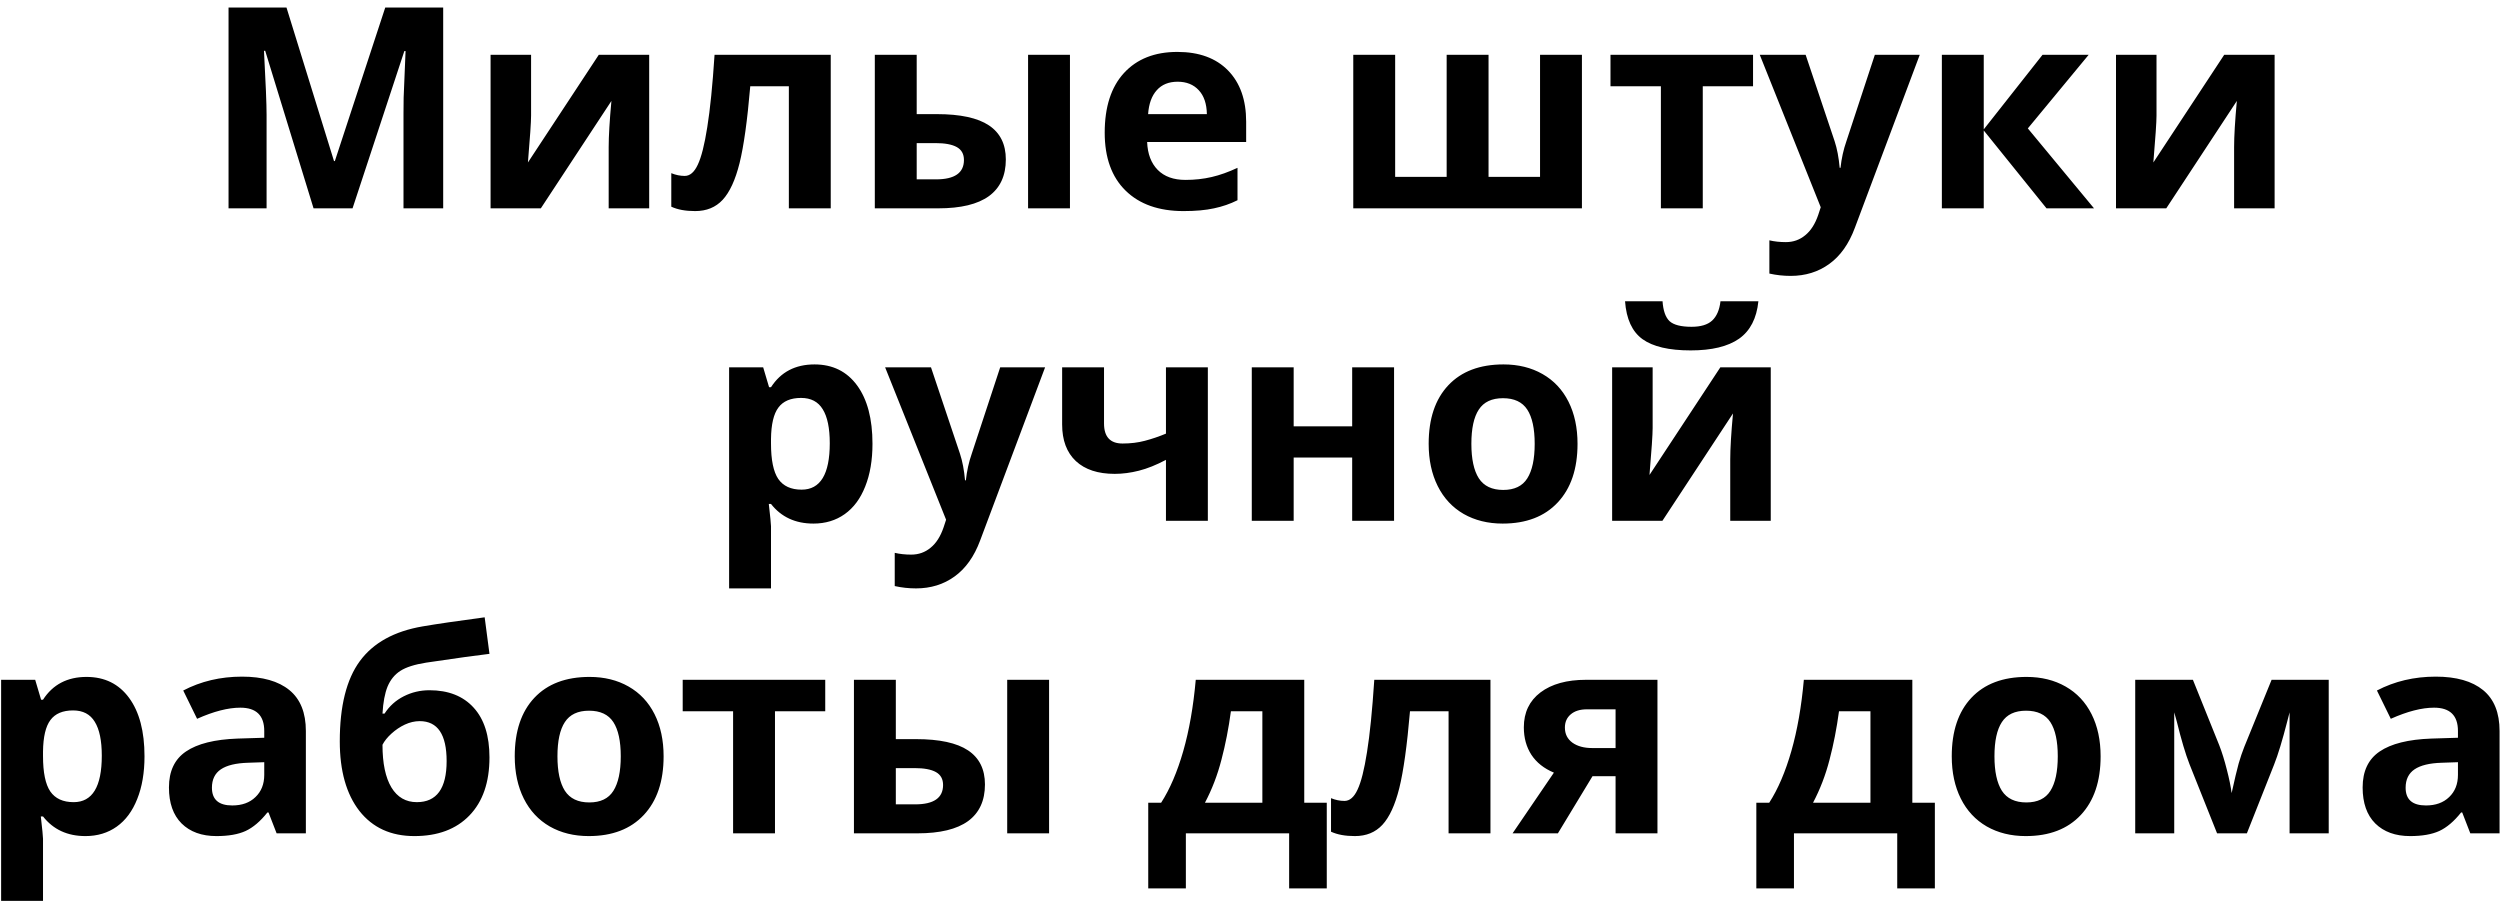 <svg width="240" height="87" viewBox="0 0 240 87" fill="none" xmlns="http://www.w3.org/2000/svg">
<path d="M30.101 20L25.46 4.878H25.342C25.509 7.955 25.592 10.007 25.592 11.035V20H21.94V0.726H27.504L32.065 15.465H32.145L36.983 0.726H42.546V20H38.736V10.877C38.736 10.446 38.741 9.95 38.749 9.387C38.767 8.825 38.829 7.331 38.934 4.905H38.815L33.845 20H30.101ZM50.984 5.261V11.088C50.984 11.703 50.883 13.206 50.681 15.597L57.483 5.261H62.322V20H58.433V14.12C58.433 13.074 58.52 11.598 58.696 9.69L51.92 20H47.095V5.261H50.984ZM79.751 20H75.73V8.28H72.025C71.744 11.576 71.401 14.037 70.997 15.663C70.592 17.28 70.052 18.453 69.375 19.183C68.707 19.903 67.828 20.264 66.738 20.264C65.807 20.264 65.042 20.123 64.444 19.842V16.625C64.875 16.801 65.306 16.889 65.736 16.889C66.237 16.889 66.655 16.528 66.989 15.808C67.332 15.087 67.635 13.887 67.898 12.209C68.171 10.521 68.404 8.205 68.597 5.261H79.751V20ZM88.003 10.956H89.941C92.191 10.956 93.857 11.316 94.938 12.037C96.019 12.758 96.56 13.848 96.56 15.307C96.56 16.862 96.019 18.036 94.938 18.827C93.857 19.609 92.24 20 90.086 20H83.982V5.261H88.003V10.956ZM92.539 15.359C92.539 14.788 92.31 14.375 91.853 14.12C91.396 13.865 90.715 13.738 89.81 13.738H88.003V17.218H89.862C91.647 17.218 92.539 16.599 92.539 15.359ZM102.716 20H98.695V5.261H102.716V20ZM113.052 7.845C112.2 7.845 111.532 8.117 111.048 8.662C110.565 9.198 110.288 9.963 110.218 10.956H115.86C115.843 9.963 115.583 9.198 115.083 8.662C114.582 8.117 113.905 7.845 113.052 7.845ZM113.619 20.264C111.246 20.264 109.392 19.609 108.056 18.299C106.72 16.99 106.052 15.135 106.052 12.736C106.052 10.266 106.667 8.359 107.897 7.014C109.137 5.661 110.846 4.984 113.026 4.984C115.109 4.984 116.73 5.577 117.891 6.764C119.051 7.95 119.631 9.589 119.631 11.681V13.632H110.125C110.169 14.775 110.508 15.667 111.141 16.309C111.773 16.95 112.661 17.271 113.804 17.271C114.691 17.271 115.531 17.179 116.322 16.994C117.113 16.81 117.939 16.515 118.8 16.111V19.222C118.097 19.574 117.346 19.833 116.546 20C115.746 20.176 114.771 20.264 113.619 20.264ZM151.865 20H129.914V5.261H133.935V16.981H138.879V5.261H142.9V16.981H147.844V5.261H151.865V20ZM168.292 5.261V8.28H163.466V20H159.445V8.28H154.607V5.261H168.292ZM168.938 5.261H173.341L176.123 13.553C176.36 14.274 176.522 15.127 176.61 16.111H176.689C176.786 15.206 176.975 14.353 177.256 13.553L179.985 5.261H184.296L178.061 21.885C177.489 23.423 176.672 24.575 175.608 25.339C174.554 26.104 173.319 26.486 171.904 26.486C171.209 26.486 170.528 26.412 169.86 26.262V23.072C170.344 23.186 170.871 23.243 171.442 23.243C172.154 23.243 172.774 23.023 173.301 22.584C173.837 22.153 174.255 21.498 174.554 20.62L174.791 19.895L168.938 5.261ZM196.083 5.261H200.512L194.672 12.327L201.026 20H196.465L190.44 12.525V20H186.419V5.261H190.44V12.419L196.083 5.261ZM207.025 5.261V11.088C207.025 11.703 206.924 13.206 206.722 15.597L213.524 5.261H218.363V20H214.474V14.12C214.474 13.074 214.562 11.598 214.737 9.69L207.961 20H203.136V5.261H207.025ZM78.089 50.264C76.358 50.264 75 49.635 74.016 48.378H73.805C73.945 49.609 74.016 50.321 74.016 50.514V56.486H69.995V35.261H73.264L73.831 37.172H74.016C74.956 35.713 76.349 34.984 78.195 34.984C79.935 34.984 81.297 35.656 82.282 37.001C83.266 38.346 83.758 40.213 83.758 42.604C83.758 44.177 83.525 45.544 83.06 46.704C82.603 47.864 81.948 48.748 81.095 49.354C80.243 49.96 79.241 50.264 78.089 50.264ZM76.903 38.201C75.91 38.201 75.185 38.508 74.728 39.123C74.27 39.73 74.033 40.736 74.016 42.143V42.578C74.016 44.16 74.249 45.294 74.714 45.979C75.189 46.665 75.936 47.007 76.956 47.007C78.757 47.007 79.658 45.522 79.658 42.551C79.658 41.101 79.434 40.016 78.986 39.295C78.546 38.565 77.852 38.201 76.903 38.201ZM84.971 35.261H89.374L92.156 43.553C92.394 44.274 92.556 45.127 92.644 46.111H92.723C92.82 45.206 93.009 44.353 93.29 43.553L96.019 35.261H100.33L94.094 51.885C93.523 53.423 92.706 54.575 91.642 55.339C90.587 56.104 89.353 56.486 87.938 56.486C87.243 56.486 86.562 56.412 85.894 56.262V53.072C86.377 53.186 86.905 53.243 87.476 53.243C88.188 53.243 88.808 53.023 89.335 52.584C89.871 52.153 90.289 51.498 90.587 50.62L90.825 49.895L84.971 35.261ZM105.986 35.261V40.653C105.986 41.936 106.579 42.578 107.766 42.578C108.539 42.578 109.255 42.49 109.915 42.314C110.583 42.138 111.255 41.91 111.932 41.628V35.261H115.953V50H111.932V44.147C111 44.639 110.134 44.986 109.334 45.188C108.535 45.39 107.761 45.491 107.014 45.491C105.406 45.491 104.162 45.083 103.283 44.265C102.404 43.439 101.965 42.266 101.965 40.745V35.261H105.986ZM124.192 35.261V40.93H129.809V35.261H133.83V50H129.809V43.922H124.192V50H120.171V35.261H124.192ZM141.252 42.604C141.252 44.063 141.489 45.166 141.964 45.913C142.447 46.66 143.229 47.034 144.311 47.034C145.383 47.034 146.152 46.665 146.618 45.926C147.092 45.179 147.33 44.072 147.33 42.604C147.33 41.145 147.092 40.051 146.618 39.321C146.143 38.592 145.365 38.227 144.284 38.227C143.212 38.227 142.438 38.592 141.964 39.321C141.489 40.042 141.252 41.136 141.252 42.604ZM151.443 42.604C151.443 45.003 150.81 46.88 149.544 48.233C148.279 49.587 146.517 50.264 144.258 50.264C142.843 50.264 141.595 49.956 140.514 49.341C139.433 48.717 138.602 47.825 138.022 46.665C137.442 45.504 137.152 44.151 137.152 42.604C137.152 40.196 137.78 38.324 139.037 36.988C140.294 35.652 142.061 34.984 144.337 34.984C145.752 34.984 147 35.291 148.081 35.907C149.162 36.522 149.993 37.405 150.573 38.557C151.153 39.708 151.443 41.057 151.443 42.604ZM158.654 35.261V41.088C158.654 41.703 158.553 43.206 158.351 45.597L165.154 35.261H169.992V50H166.103V44.12C166.103 43.074 166.191 41.598 166.367 39.69L159.59 50H154.765V35.261H158.654ZM168.806 28.919C168.639 30.563 168.019 31.763 166.947 32.519C165.875 33.266 164.328 33.639 162.306 33.639C160.223 33.639 158.681 33.279 157.679 32.558C156.686 31.837 156.127 30.625 156.004 28.919H159.604C159.665 29.825 159.889 30.462 160.276 30.831C160.671 31.191 161.375 31.372 162.385 31.372C163.273 31.372 163.932 31.174 164.363 30.778C164.802 30.374 165.07 29.754 165.167 28.919H168.806ZM8.203 80.264C6.472 80.264 5.114 79.635 4.129 78.378H3.918C4.059 79.609 4.129 80.321 4.129 80.514V86.486H0.108V65.261H3.378L3.945 67.172H4.129C5.07 65.713 6.463 64.984 8.309 64.984C10.049 64.984 11.411 65.656 12.396 67.001C13.38 68.346 13.872 70.213 13.872 72.604C13.872 74.177 13.639 75.544 13.173 76.704C12.716 77.864 12.062 78.748 11.209 79.354C10.357 79.96 9.355 80.264 8.203 80.264ZM7.017 68.201C6.023 68.201 5.298 68.508 4.841 69.124C4.384 69.73 4.147 70.736 4.129 72.143V72.578C4.129 74.16 4.362 75.293 4.828 75.979C5.303 76.665 6.05 77.007 7.069 77.007C8.871 77.007 9.772 75.522 9.772 72.551C9.772 71.101 9.548 70.016 9.1 69.295C8.66 68.565 7.966 68.201 7.017 68.201ZM26.555 80L25.777 77.996H25.671C24.995 78.849 24.296 79.442 23.575 79.776C22.863 80.101 21.932 80.264 20.78 80.264C19.365 80.264 18.249 79.859 17.432 79.051C16.623 78.242 16.219 77.091 16.219 75.597C16.219 74.032 16.764 72.881 17.854 72.143C18.952 71.395 20.605 70.982 22.811 70.903L25.368 70.824V70.178C25.368 68.684 24.604 67.937 23.074 67.937C21.896 67.937 20.512 68.293 18.921 69.005L17.59 66.289C19.286 65.401 21.167 64.957 23.232 64.957C25.21 64.957 26.726 65.388 27.781 66.249C28.835 67.111 29.363 68.42 29.363 70.178V80H26.555ZM25.368 73.171L23.812 73.224C22.644 73.259 21.773 73.47 21.202 73.856C20.631 74.243 20.345 74.832 20.345 75.623C20.345 76.757 20.996 77.324 22.296 77.324C23.228 77.324 23.971 77.056 24.524 76.519C25.087 75.983 25.368 75.272 25.368 74.384V73.171ZM32.619 71.167C32.619 67.783 33.261 65.217 34.544 63.468C35.836 61.71 37.849 60.598 40.582 60.132C41.909 59.904 43.891 59.614 46.528 59.262L46.989 62.769C45.847 62.901 43.821 63.182 40.912 63.613C39.804 63.789 38.978 64.052 38.433 64.404C37.888 64.755 37.48 65.256 37.207 65.907C36.943 66.557 36.781 67.423 36.719 68.504H36.917C37.383 67.783 37.998 67.23 38.763 66.843C39.527 66.456 40.349 66.263 41.228 66.263C43.047 66.263 44.462 66.821 45.473 67.937C46.484 69.044 46.989 70.635 46.989 72.71C46.989 75.1 46.348 76.959 45.065 78.286C43.79 79.605 42.028 80.264 39.778 80.264C37.528 80.264 35.77 79.46 34.504 77.851C33.248 76.234 32.619 74.006 32.619 71.167ZM40.015 77.007C41.922 77.007 42.876 75.693 42.876 73.065C42.876 70.508 42.015 69.229 40.292 69.229C39.817 69.229 39.343 69.339 38.868 69.559C38.402 69.778 37.972 70.068 37.576 70.429C37.19 70.78 36.904 71.136 36.719 71.497C36.719 73.281 37.005 74.647 37.576 75.597C38.148 76.537 38.961 77.007 40.015 77.007ZM53.515 72.604C53.515 74.063 53.752 75.166 54.227 75.913C54.711 76.66 55.493 77.034 56.574 77.034C57.646 77.034 58.415 76.665 58.881 75.926C59.355 75.179 59.593 74.072 59.593 72.604C59.593 71.145 59.355 70.051 58.881 69.321C58.406 68.592 57.628 68.227 56.547 68.227C55.475 68.227 54.702 68.592 54.227 69.321C53.752 70.042 53.515 71.136 53.515 72.604ZM63.706 72.604C63.706 75.003 63.073 76.88 61.808 78.233C60.542 79.587 58.78 80.264 56.521 80.264C55.106 80.264 53.858 79.956 52.777 79.341C51.696 78.717 50.865 77.825 50.285 76.665C49.705 75.504 49.415 74.151 49.415 72.604C49.415 70.196 50.044 68.324 51.3 66.988C52.557 65.652 54.324 64.984 56.6 64.984C58.015 64.984 59.263 65.291 60.344 65.907C61.425 66.522 62.256 67.405 62.836 68.557C63.416 69.708 63.706 71.057 63.706 72.604ZM79.223 65.261V68.28H74.398V80H70.377V68.28H65.539V65.261H79.223ZM85.999 70.956H87.938C90.188 70.956 91.853 71.316 92.934 72.037C94.015 72.758 94.556 73.848 94.556 75.307C94.556 76.862 94.015 78.036 92.934 78.827C91.853 79.609 90.236 80 88.082 80H81.978V65.261H85.999V70.956ZM90.535 75.359C90.535 74.788 90.306 74.375 89.849 74.12C89.392 73.865 88.711 73.738 87.806 73.738H85.999V77.218H87.858C89.643 77.218 90.535 76.599 90.535 75.359ZM100.712 80H96.691V65.261H100.712V80ZM121.187 77.06V68.28H118.167C117.948 69.915 117.645 71.466 117.258 72.934C116.88 74.401 116.353 75.777 115.676 77.06H121.187ZM127.37 85.287H123.757V80H113.843V85.287H110.231V77.06H111.47C112.314 75.751 113.021 74.098 113.593 72.103C114.164 70.108 114.564 67.827 114.792 65.261H125.208V77.06H127.37V85.287ZM143.084 80H139.063V68.28H135.359C135.078 71.576 134.735 74.037 134.331 75.663C133.926 77.28 133.386 78.453 132.709 79.183C132.041 79.903 131.162 80.264 130.072 80.264C129.141 80.264 128.376 80.123 127.778 79.842V76.625C128.209 76.801 128.64 76.889 129.07 76.889C129.571 76.889 129.989 76.528 130.323 75.808C130.666 75.087 130.969 73.887 131.232 72.209C131.505 70.521 131.738 68.205 131.931 65.261H143.084V80ZM149.558 80H145.207L149.175 74.173C148.226 73.777 147.505 73.206 147.013 72.459C146.53 71.712 146.288 70.833 146.288 69.822C146.288 68.398 146.82 67.282 147.883 66.474C148.956 65.665 150.415 65.261 152.26 65.261H159.116V80H155.095V74.516H152.88L149.558 80ZM150.23 69.849C150.23 70.464 150.472 70.947 150.955 71.299C151.438 71.642 152.071 71.813 152.854 71.813H155.095V68.095H152.339C151.68 68.095 151.162 68.258 150.784 68.583C150.415 68.899 150.23 69.321 150.23 69.849ZM179.563 77.06V68.28H176.544C176.325 69.915 176.021 71.466 175.635 72.934C175.257 74.401 174.729 75.777 174.053 77.06H179.563ZM185.747 85.287H182.134V80H172.22V85.287H168.608V77.06H169.847C170.691 75.751 171.398 74.098 171.97 72.103C172.541 70.108 172.941 67.827 173.169 65.261H183.584V77.06H185.747V85.287ZM191.468 72.604C191.468 74.063 191.706 75.166 192.18 75.913C192.664 76.66 193.446 77.034 194.527 77.034C195.599 77.034 196.368 76.665 196.834 75.926C197.309 75.179 197.546 74.072 197.546 72.604C197.546 71.145 197.309 70.051 196.834 69.321C196.359 68.592 195.582 68.227 194.5 68.227C193.428 68.227 192.655 68.592 192.18 69.321C191.706 70.042 191.468 71.136 191.468 72.604ZM201.659 72.604C201.659 75.003 201.026 76.88 199.761 78.233C198.495 79.587 196.733 80.264 194.474 80.264C193.059 80.264 191.811 79.956 190.73 79.341C189.649 78.717 188.818 77.825 188.238 76.665C187.658 75.504 187.368 74.151 187.368 72.604C187.368 70.196 187.997 68.324 189.253 66.988C190.51 65.652 192.277 64.984 194.553 64.984C195.968 64.984 197.216 65.291 198.297 65.907C199.378 66.522 200.209 67.405 200.789 68.557C201.369 69.708 201.659 71.057 201.659 72.604ZM223.557 80H219.8V68.385L219.589 69.203C219.114 71.057 218.688 72.459 218.31 73.408L215.7 80H212.839L210.189 73.356C209.811 72.389 209.407 71.031 208.976 69.282L208.726 68.385V80H204.981V65.261H210.519L213.05 71.549C213.313 72.226 213.555 73.004 213.775 73.883C214.003 74.762 214.157 75.513 214.236 76.137C214.526 74.819 214.75 73.874 214.909 73.303C215.076 72.723 215.256 72.191 215.449 71.707C215.643 71.224 216.517 69.075 218.073 65.261H223.557V80ZM237.149 80L236.372 77.996H236.266C235.589 78.849 234.891 79.442 234.17 79.776C233.458 80.101 232.526 80.264 231.375 80.264C229.96 80.264 228.844 79.859 228.026 79.051C227.218 78.242 226.813 77.091 226.813 75.597C226.813 74.032 227.358 72.881 228.448 72.143C229.547 71.395 231.199 70.982 233.405 70.903L235.963 70.824V70.178C235.963 68.684 235.198 67.937 233.669 67.937C232.491 67.937 231.107 68.293 229.516 69.005L228.185 66.289C229.881 65.401 231.762 64.957 233.827 64.957C235.805 64.957 237.321 65.388 238.375 66.249C239.43 67.111 239.958 68.42 239.958 70.178V80H237.149ZM235.963 73.171L234.407 73.224C233.238 73.259 232.368 73.47 231.797 73.856C231.226 74.243 230.94 74.832 230.94 75.623C230.94 76.757 231.59 77.324 232.891 77.324C233.823 77.324 234.565 77.056 235.119 76.519C235.682 75.983 235.963 75.272 235.963 74.384V73.171Z" fill="black"/>
</svg>
